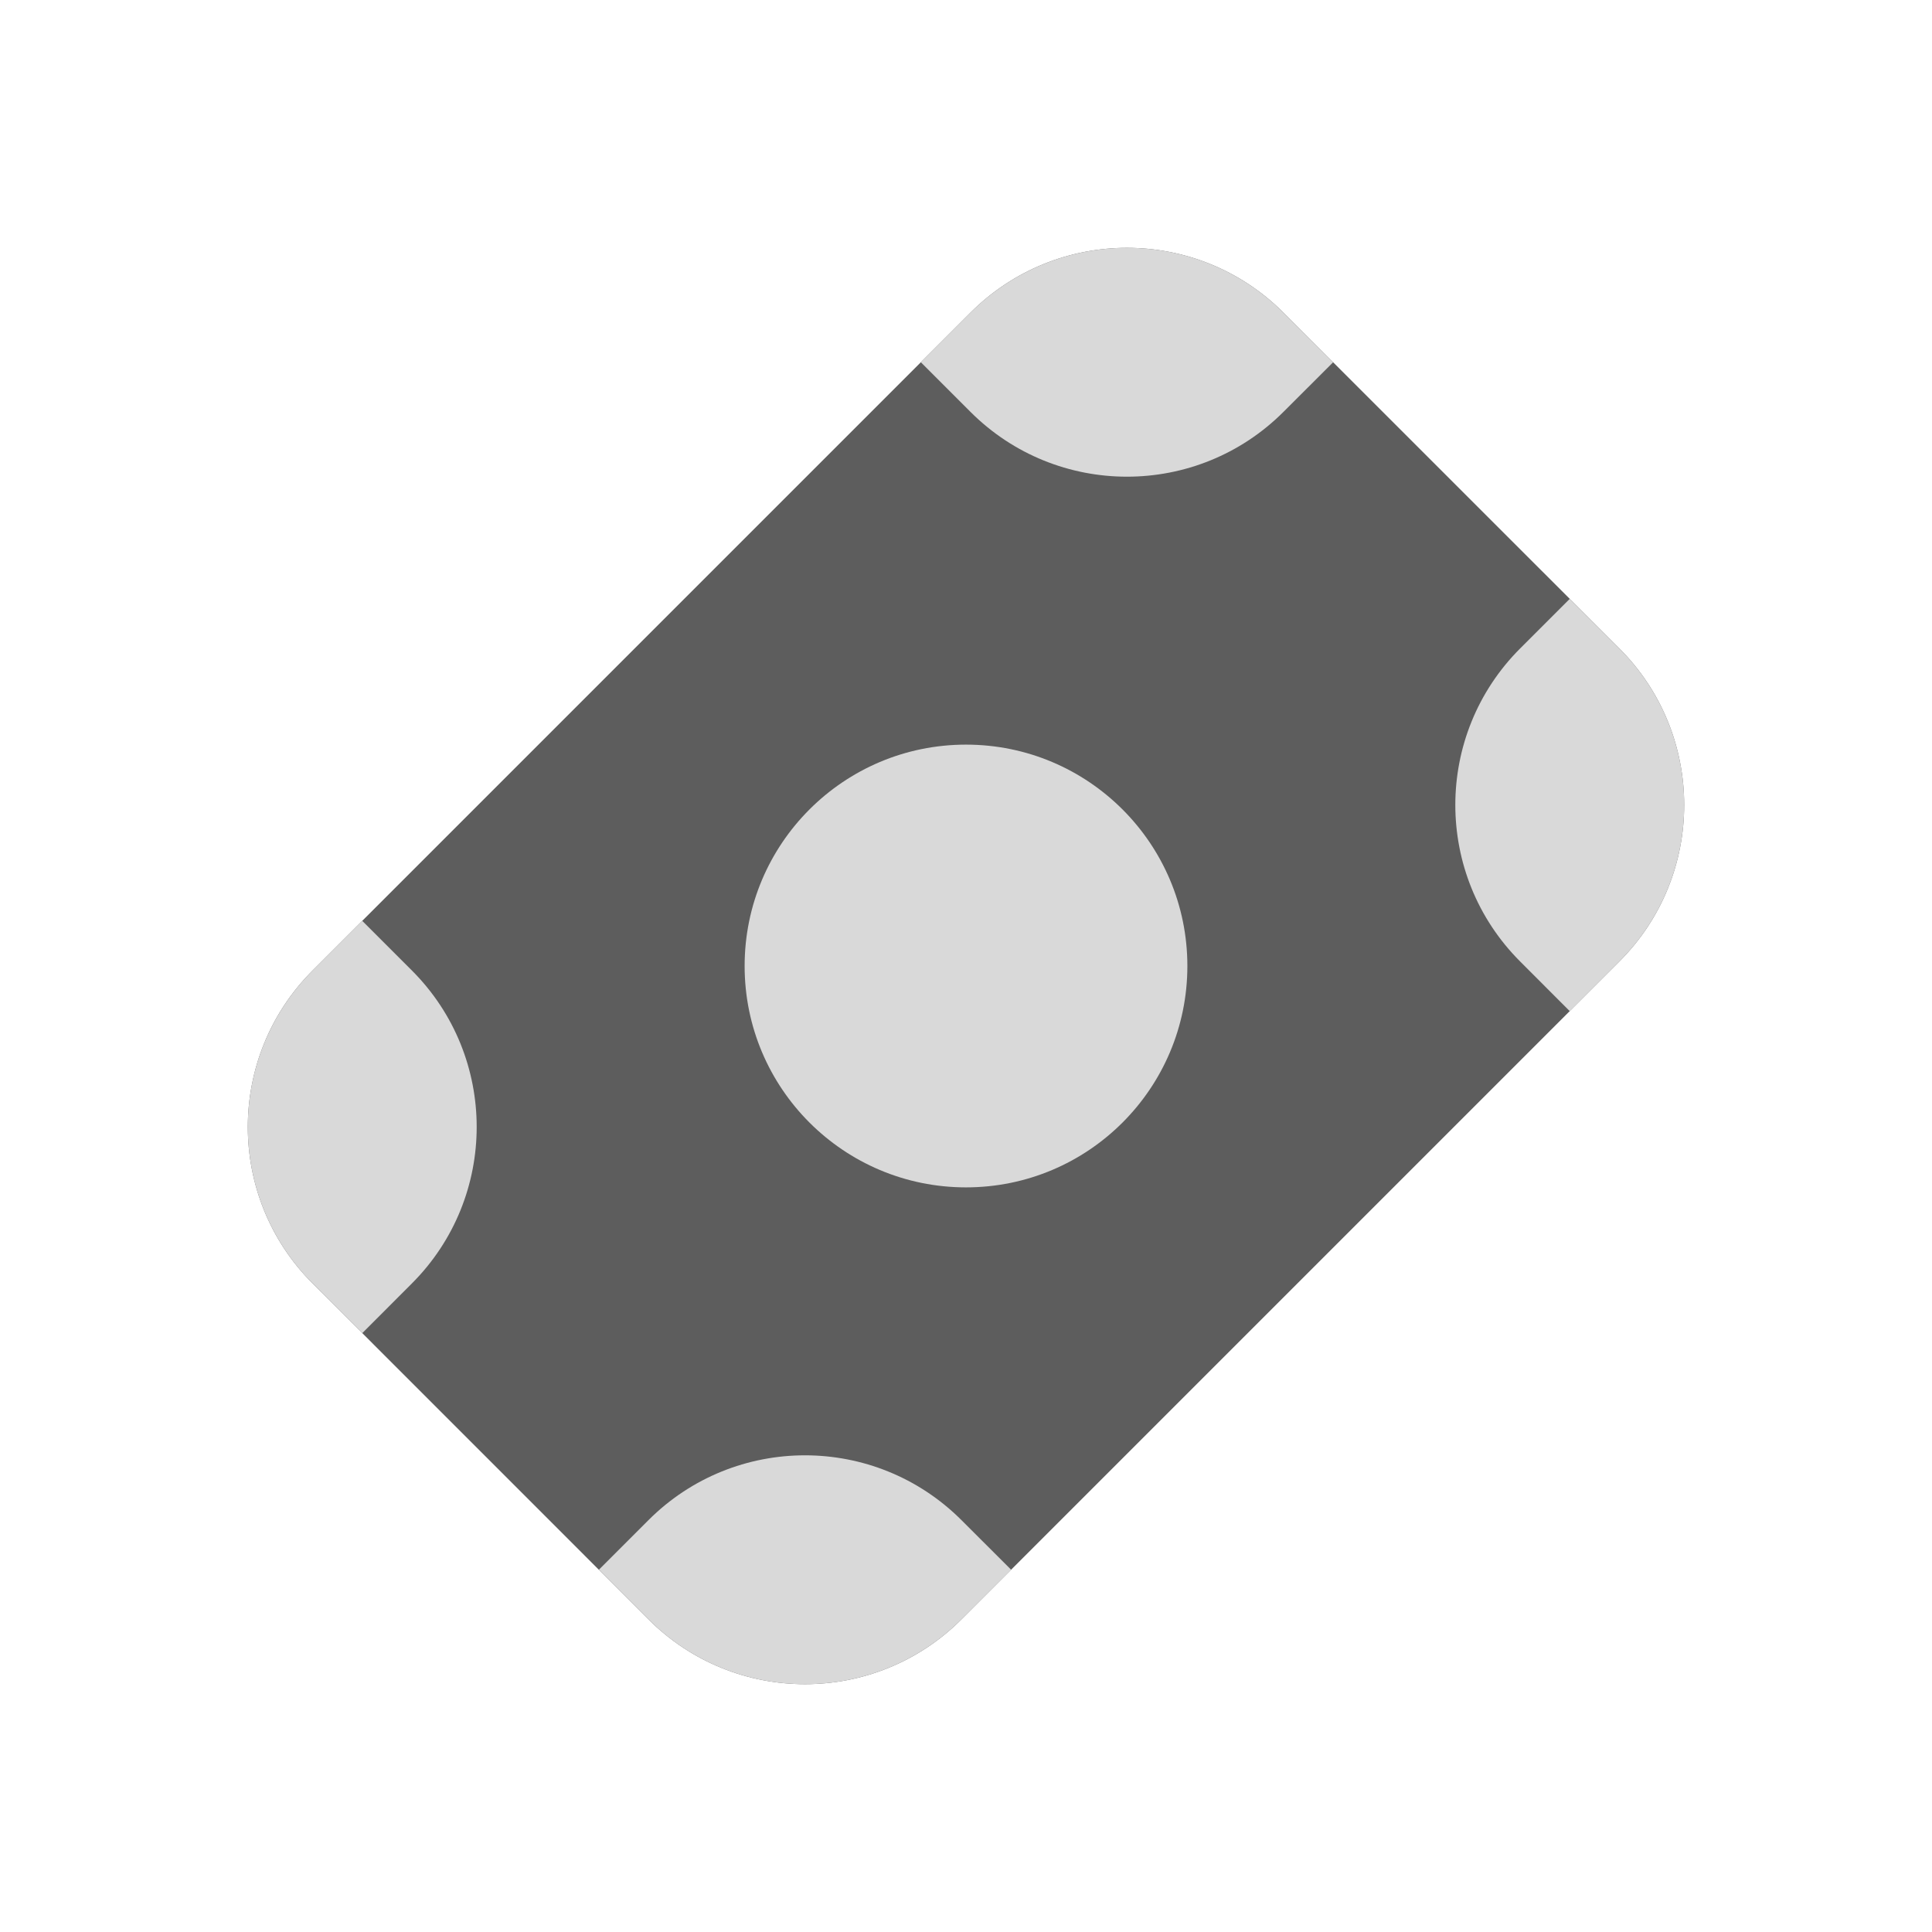 <svg width="24" height="24" viewBox="0 0 24 24" fill="none" xmlns="http://www.w3.org/2000/svg">
<path fill-rule="evenodd" clip-rule="evenodd" d="M15.944 3.884C14.87 2.81 13.129 2.81 12.055 3.884L3.884 12.055C2.81 13.129 2.81 14.87 3.884 15.944L8.055 20.116C9.129 21.19 10.87 21.19 11.944 20.116L20.116 11.944C21.19 10.87 21.19 9.129 20.116 8.055L15.944 3.884Z" fill="#5D5D5D"/>
<path d="M11.439 4.5L12.055 3.884C13.129 2.81 14.87 2.81 15.944 3.884L16.561 4.5L15.944 5.116C14.87 6.19 13.129 6.19 12.055 5.116L11.439 4.5Z" fill="#D9D9D9"/>
<path d="M20.116 8.055L19.5 7.439L18.884 8.055C17.81 9.129 17.81 10.87 18.884 11.944L19.5 12.561L20.116 11.944C21.19 10.87 21.19 9.129 20.116 8.055Z" fill="#D9D9D9"/>
<path d="M5.116 12.055L4.5 11.439L3.884 12.055C2.81 13.129 2.81 14.87 3.884 15.944L4.5 16.561L5.116 15.944C6.19 14.87 6.19 13.129 5.116 12.055Z" fill="#D9D9D9"/>
<path d="M11.944 18.884C10.87 17.81 9.129 17.81 8.055 18.884L7.439 19.5L8.055 20.116C9.129 21.19 10.87 21.19 11.944 20.116L12.561 19.5L11.944 18.884Z" fill="#D9D9D9"/>
<path d="M12 9.25C10.481 9.25 9.25 10.481 9.25 12C9.25 13.519 10.481 14.75 12 14.75C13.519 14.75 14.75 13.519 14.75 12C14.75 10.481 13.519 9.25 12 9.25Z" fill="#D9D9D9"/>
</svg>
